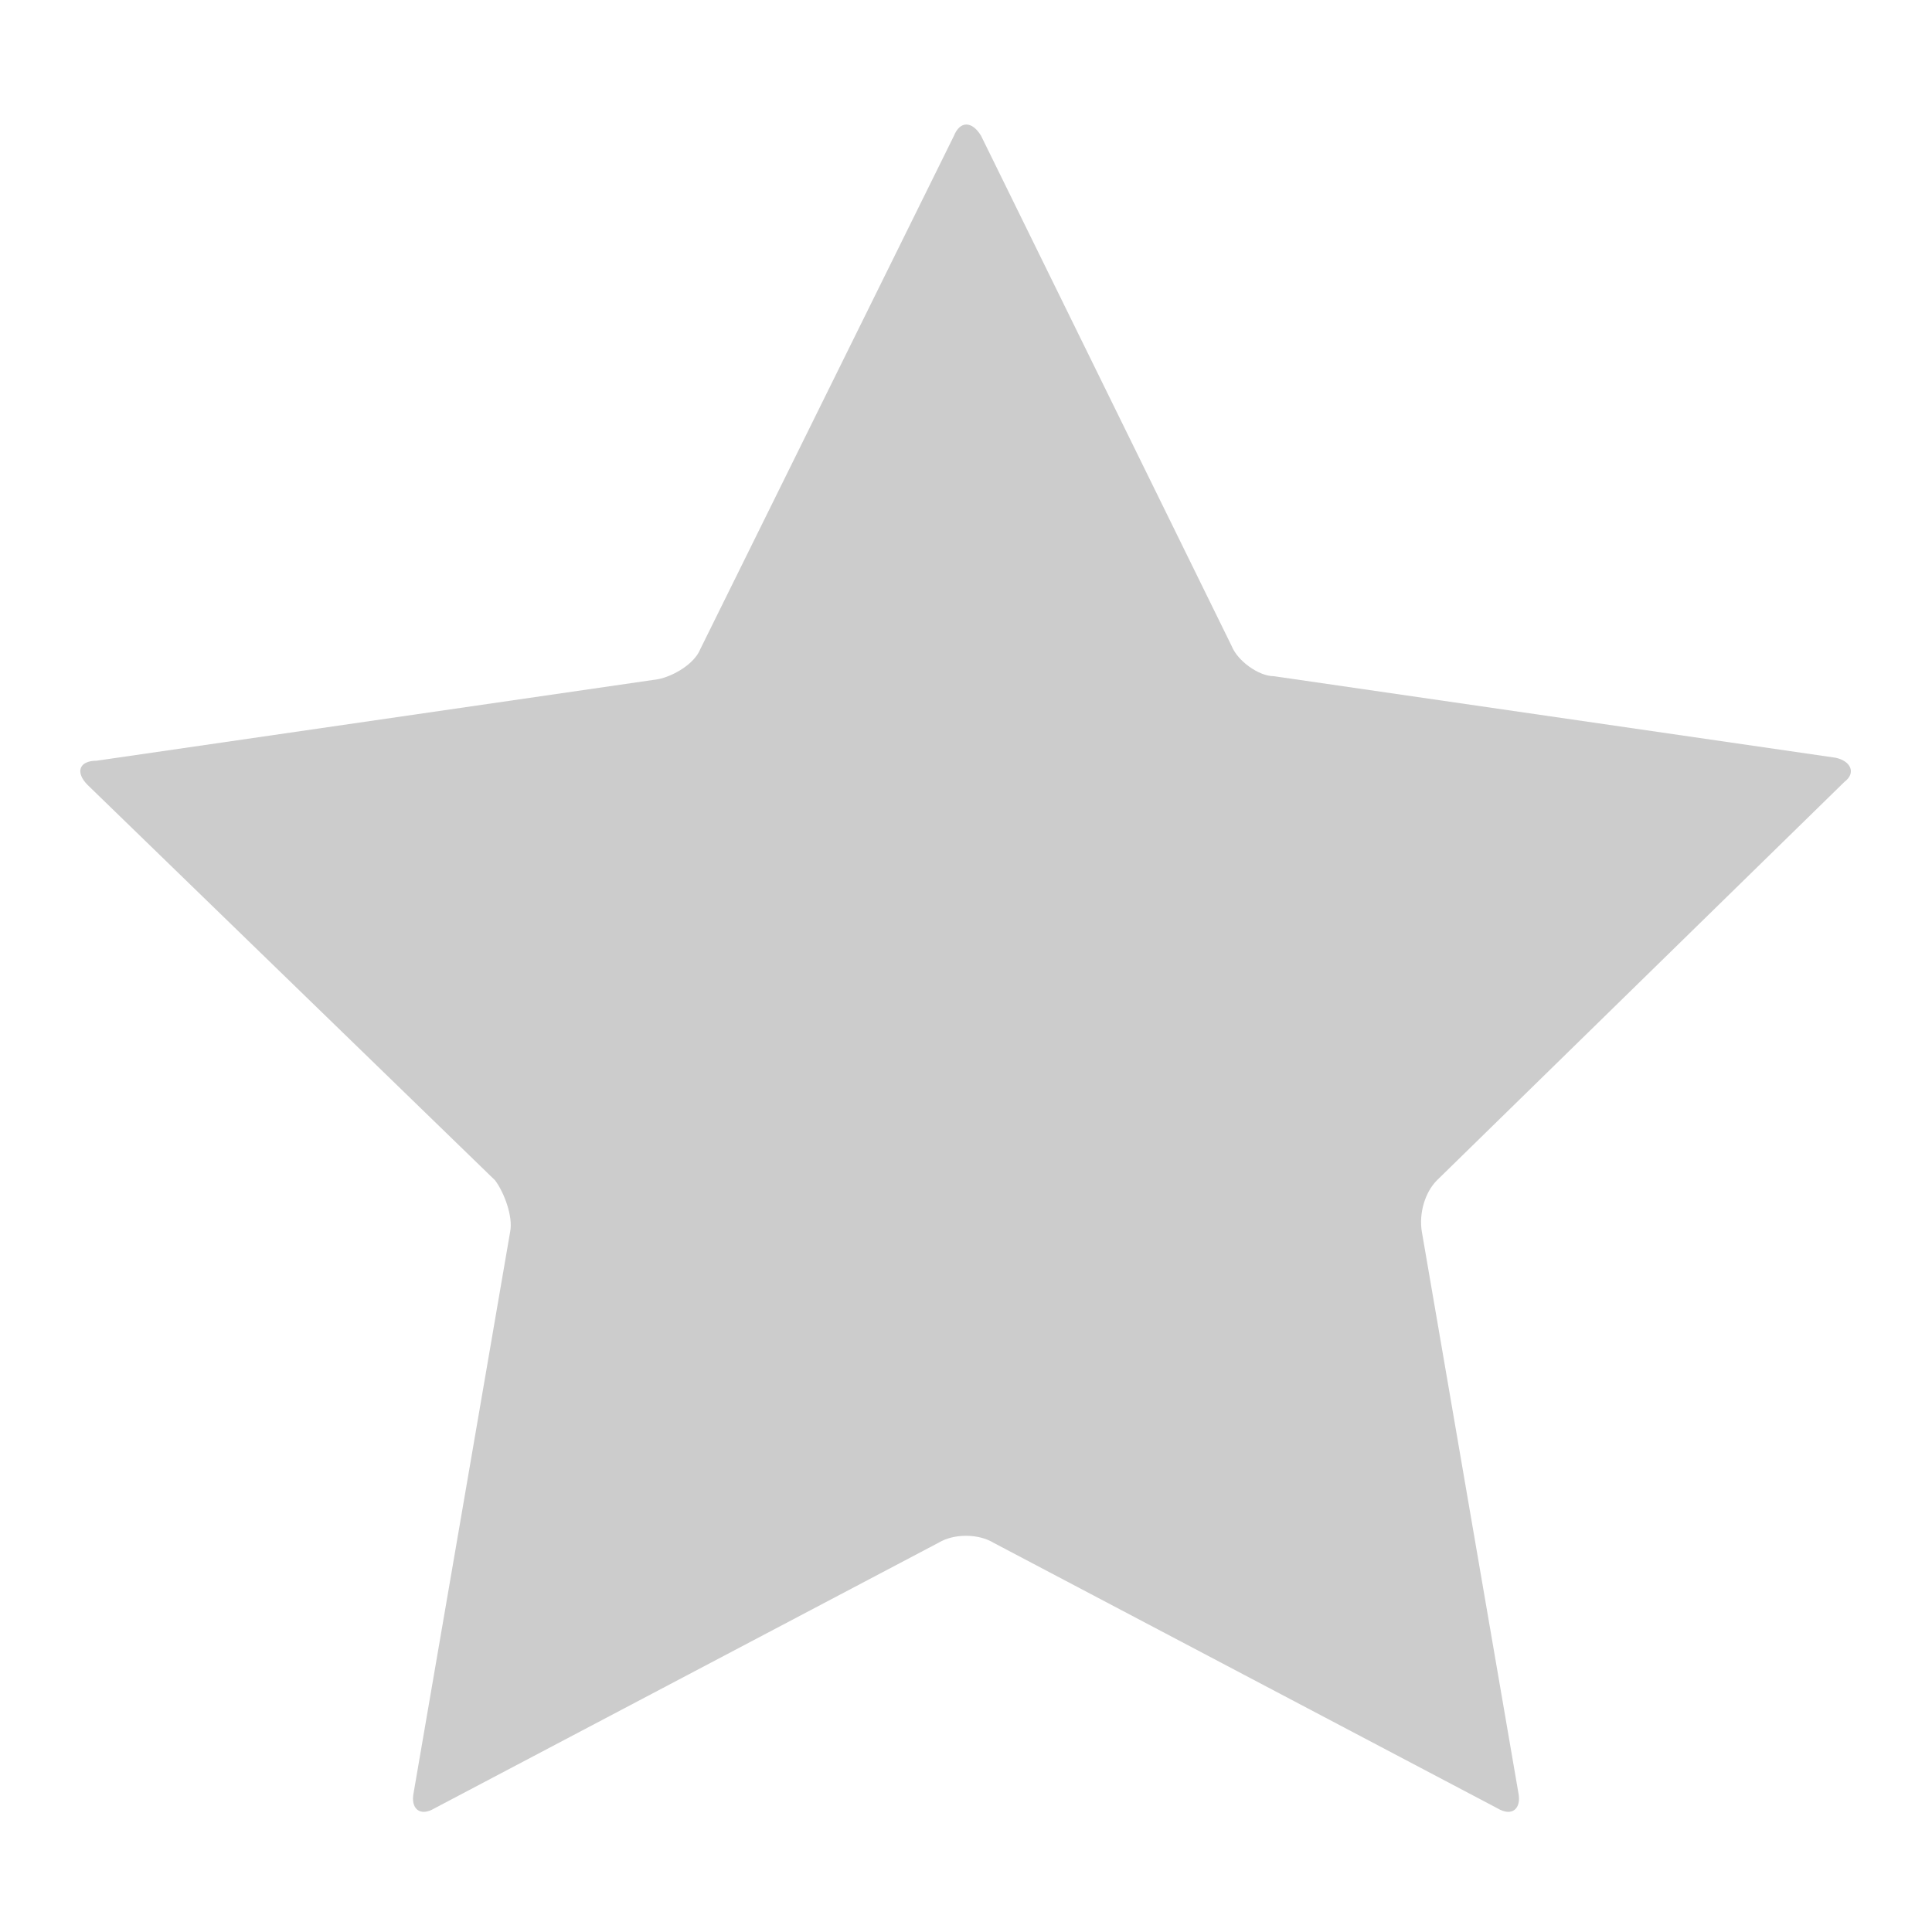 <!-- Generated by IcoMoon.io -->
<svg version="1.1" xmlns="http://www.w3.org/2000/svg" width="32" height="32" viewBox="0 0 32 32">
<title>star</title>
<path fill="#ccc" d="M15.8 2.25c0.1-0.25 0.3-0.25 0.45 0l4.15 8.45c0.1 0.25 0.45 0.5 0.7 0.5l9.3 1.35c0.25 0.050 0.35 0.25 0.15 0.4l-6.75 6.6c-0.2 0.2-0.3 0.55-0.25 0.85l1.6 9.3c0.050 0.25-0.1 0.4-0.35 0.25l-8.35-4.4c-0.25-0.15-0.65-0.15-0.9 0l-8.35 4.4c-0.25 0.15-0.4 0-0.35-0.25l1.6-9.3c0.050-0.25-0.1-0.65-0.25-0.85l-6.75-6.55c-0.2-0.2-0.15-0.4 0.15-0.4l9.3-1.35c0.25-0.050 0.6-0.25 0.7-0.5l4.2-8.5z"></path>
</svg>
